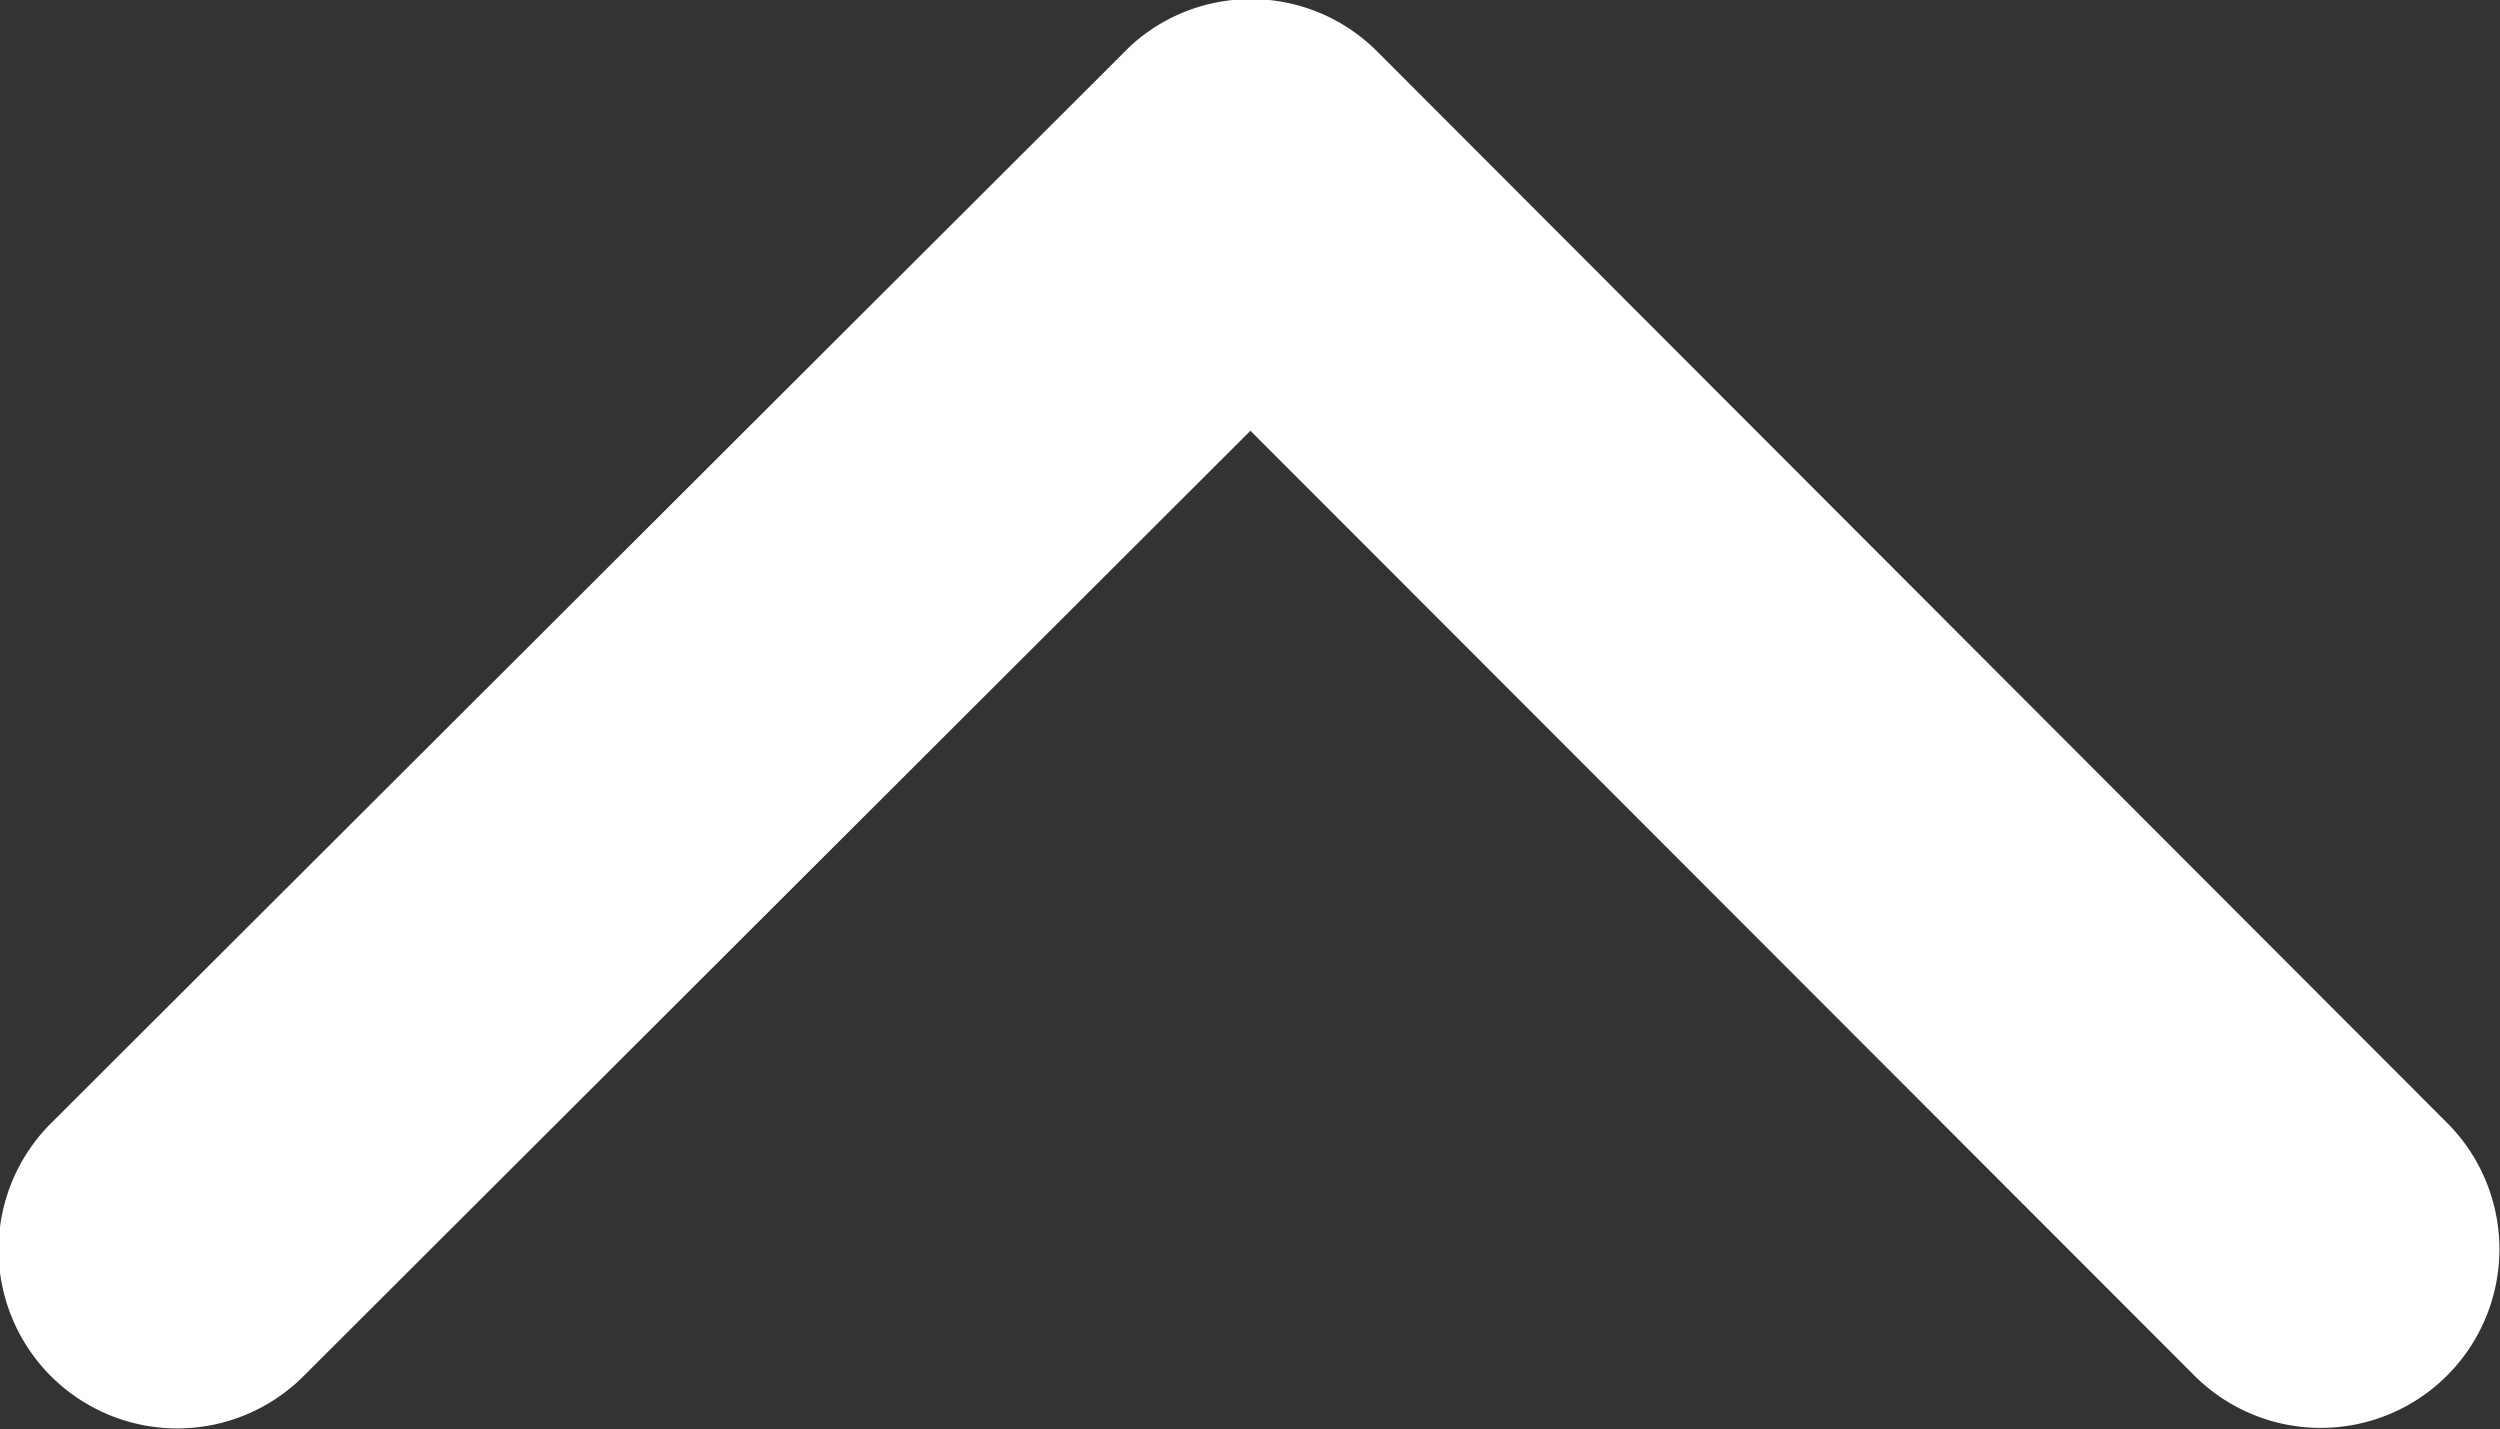 <svg xmlns="http://www.w3.org/2000/svg" width="11.654" height="6.663" viewBox="0 0 11.654 6.663">
  <rect x="0" y="0" width="11.654" height="6.663" fill="#333333" stroke="none"/>
  <path id="Icon_ionic-ios-arrow-back" data-name="Icon ionic-ios-arrow-back" d="M13.259,12.019l4.41-4.406a.833.833,0,0,0-1.18-1.176l-5,4.993a.831.831,0,0,0-.024,1.148l5.017,5.027a.833.833,0,1,0,1.18-1.176Z" transform="translate(17.848 -11.251) rotate(90)" fill="#fff"/>
</svg>

